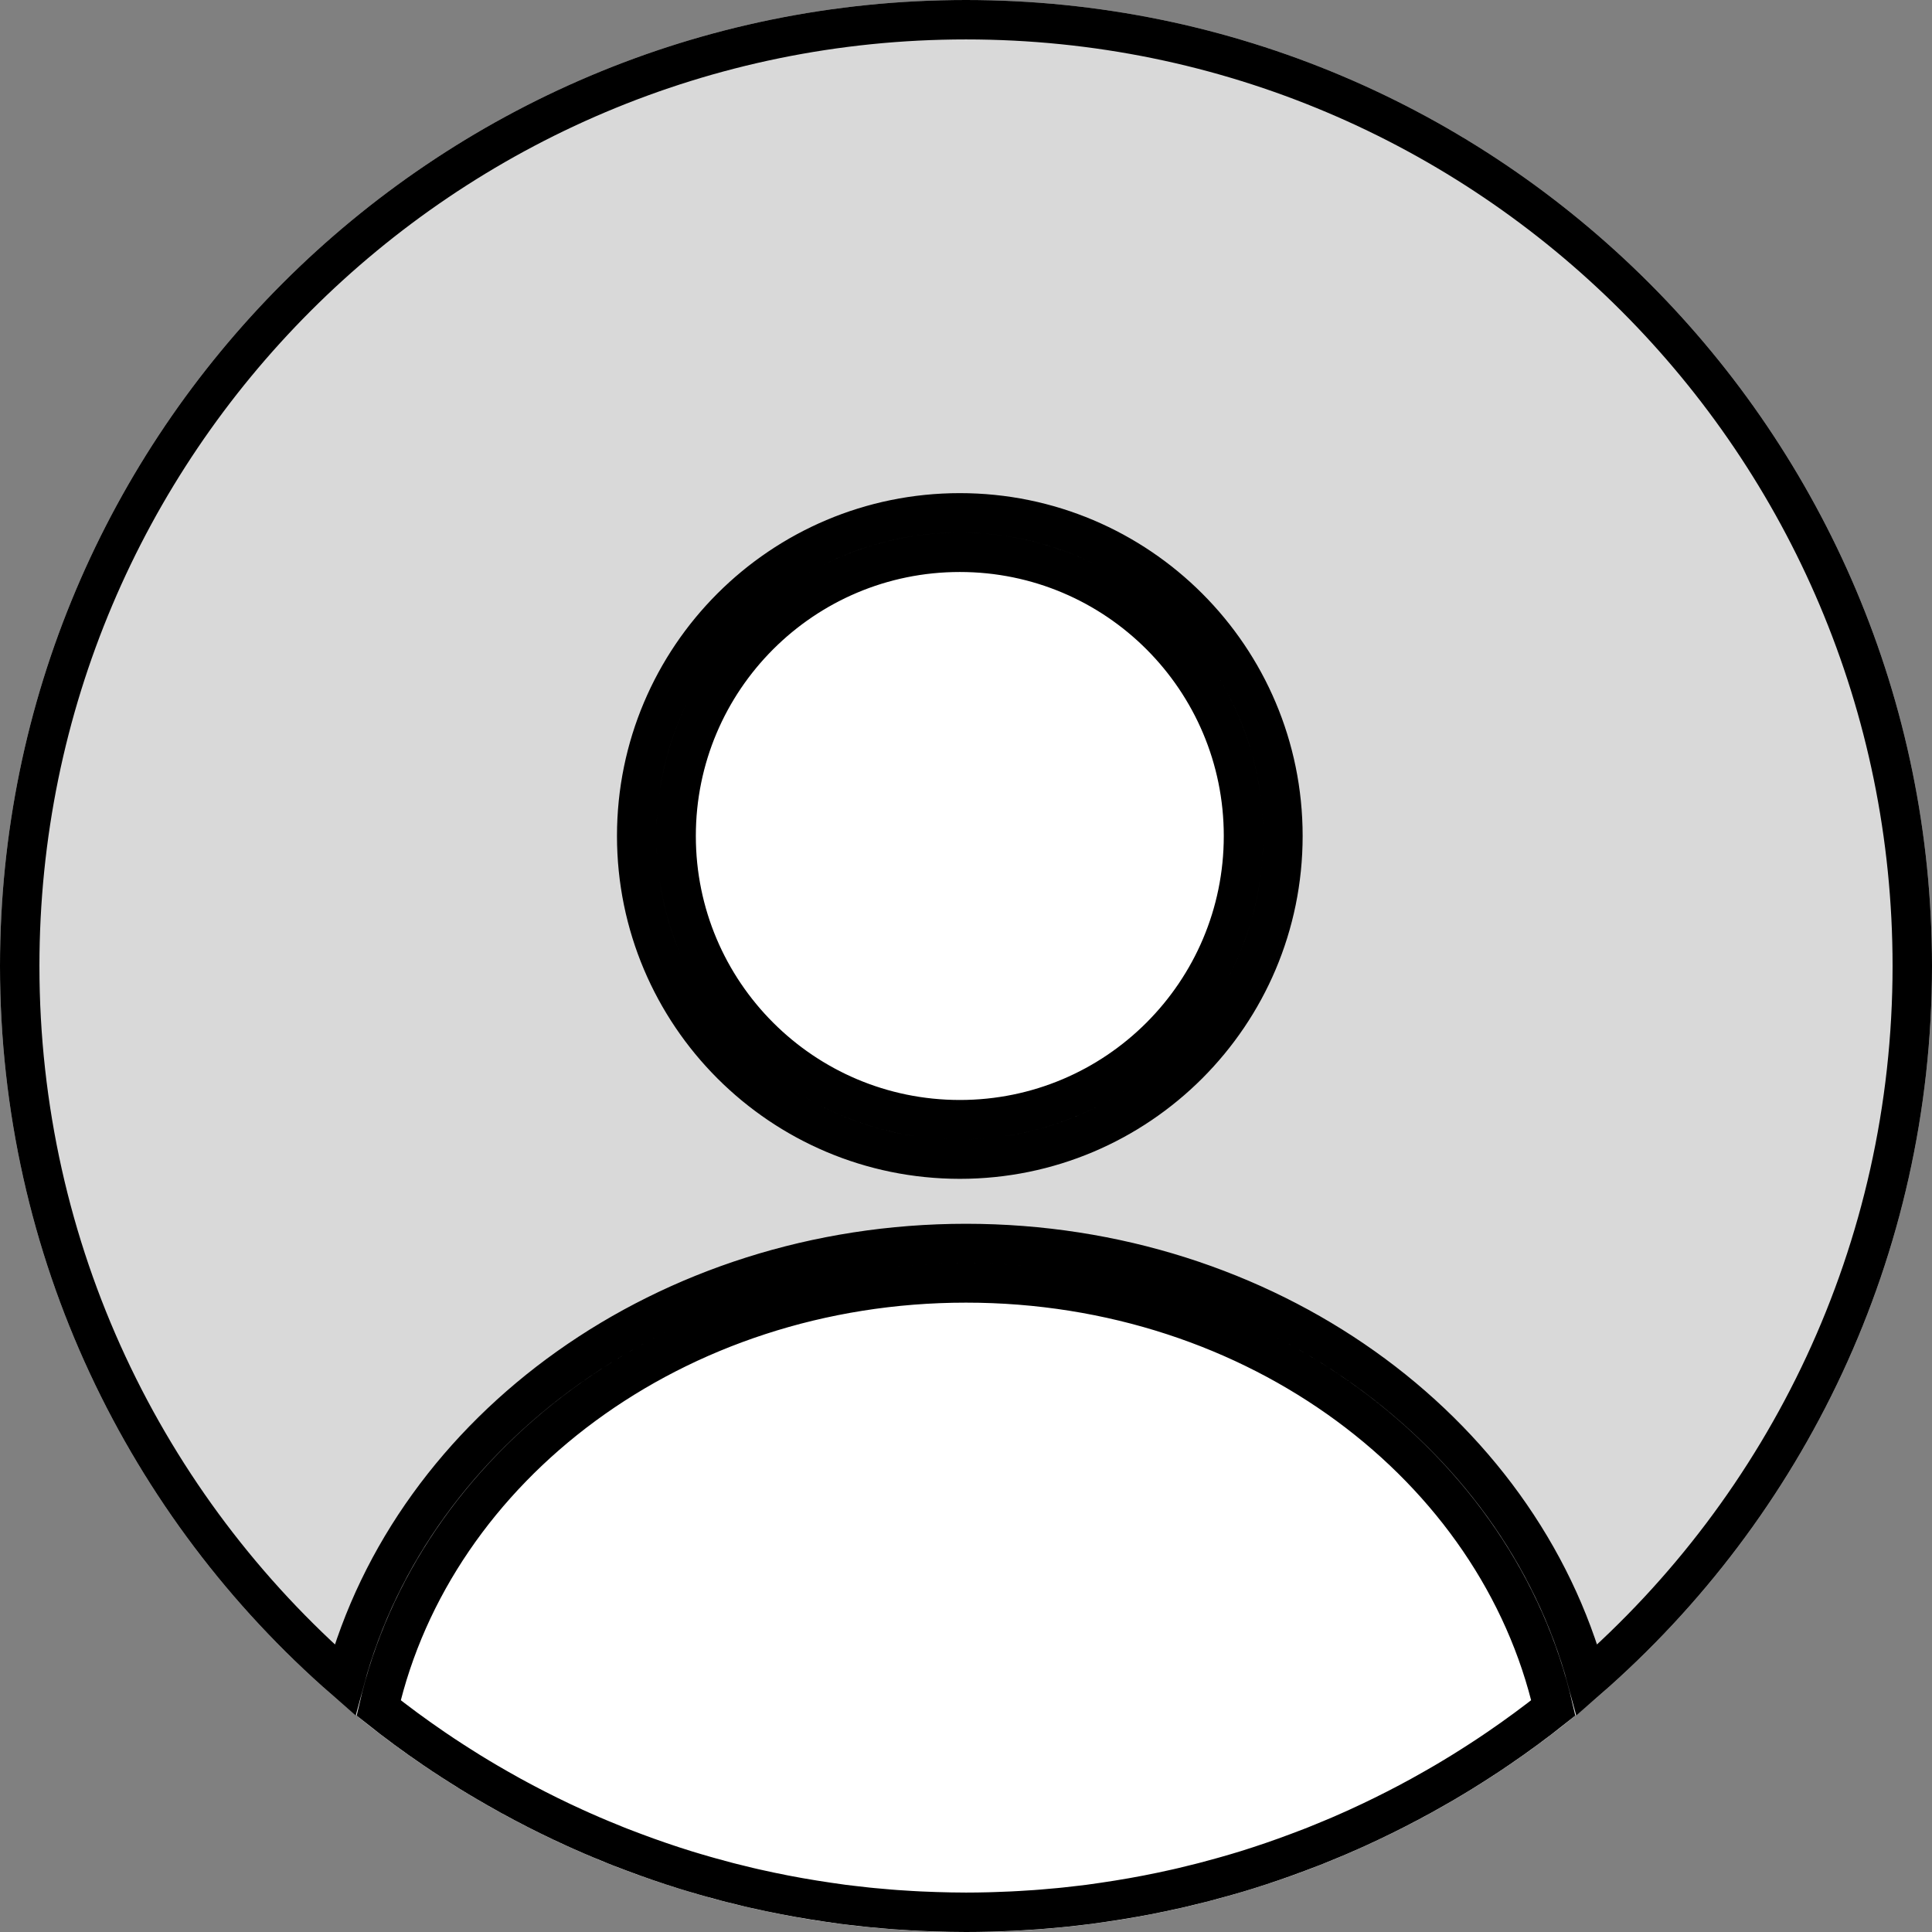 <svg width="49" height="49" viewBox="0 0 49 49" fill="none" xmlns="http://www.w3.org/2000/svg">
<rect x="0" y="0" width="49" height="49" fill="#808080" stroke="none"/>
<path d="M49 24.5C49 38.031 38.031 49 24.5 49C10.969 49 0 38.031 0 24.5C0 10.969 10.969 0 24.5 0C38.031 0 49 10.969 49 24.5Z" fill="#D9D9D9"/>
<path d="M9.046 43.512C10.372 36.987 16.787 32.038 24.5 32.038C32.213 32.038 38.628 36.987 39.954 43.512C35.738 46.943 30.359 49 24.5 49C18.641 49 13.262 46.943 9.046 43.512Z" fill="white"/>
<path d="M32.038 21.202C32.038 25.452 28.593 28.897 24.343 28.897C20.093 28.897 16.647 25.452 16.647 21.202C16.647 16.952 20.093 13.506 24.343 13.506C28.593 13.506 32.038 16.952 32.038 21.202Z" fill="white"/>
<path d="M24.5 32.538C31.893 32.538 37.992 37.204 39.395 43.317C38.943 43.676 38.478 44.018 38 44.344C37.92 44.399 37.839 44.453 37.758 44.507C37.68 44.558 37.603 44.61 37.524 44.66C37.457 44.704 37.389 44.747 37.321 44.79C37.242 44.84 37.162 44.89 37.082 44.94C37.007 44.986 36.931 45.032 36.855 45.078C36.783 45.122 36.71 45.165 36.637 45.208C36.551 45.258 36.466 45.307 36.38 45.356C36.267 45.421 36.154 45.484 36.04 45.547C35.619 45.778 35.191 45.997 34.756 46.203C34.651 46.253 34.545 46.301 34.44 46.35C34.375 46.379 34.311 46.408 34.246 46.437C34.158 46.476 34.071 46.515 33.982 46.553C33.907 46.585 33.831 46.617 33.756 46.648C33.627 46.702 33.499 46.755 33.369 46.807C33.333 46.821 33.297 46.835 33.262 46.849C33.146 46.894 33.029 46.939 32.912 46.982C32.487 47.142 32.056 47.29 31.62 47.426C31.453 47.478 31.285 47.527 31.116 47.575C31.067 47.589 31.019 47.603 30.97 47.616C30.83 47.655 30.69 47.693 30.549 47.73C30.514 47.739 30.479 47.748 30.443 47.757C30.298 47.794 30.153 47.83 30.007 47.864C29.958 47.876 29.91 47.887 29.861 47.898C29.732 47.928 29.602 47.956 29.472 47.983C28.98 48.087 28.483 48.174 27.981 48.247C27.862 48.264 27.743 48.282 27.623 48.298C27.551 48.307 27.479 48.316 27.406 48.324C27.275 48.34 27.143 48.355 27.011 48.369C26.964 48.374 26.918 48.378 26.871 48.383C26.724 48.397 26.577 48.41 26.429 48.422C26.373 48.426 26.317 48.431 26.261 48.435C26.135 48.444 26.008 48.452 25.882 48.459C25.808 48.463 25.733 48.467 25.659 48.471C25.529 48.477 25.398 48.482 25.267 48.486C25.205 48.488 25.144 48.491 25.082 48.492C24.889 48.497 24.695 48.5 24.5 48.5C24.243 48.5 23.987 48.494 23.732 48.486C23.601 48.482 23.47 48.477 23.34 48.471C23.265 48.467 23.191 48.463 23.117 48.459C22.991 48.452 22.864 48.444 22.738 48.435C22.682 48.431 22.626 48.426 22.57 48.422C22.422 48.41 22.275 48.397 22.128 48.383C22.081 48.378 22.035 48.374 21.988 48.369C21.856 48.355 21.724 48.34 21.593 48.324C21.52 48.316 21.448 48.307 21.376 48.298C21.256 48.282 21.137 48.264 21.018 48.247C20.516 48.174 20.019 48.087 19.528 47.983C19.398 47.956 19.268 47.928 19.139 47.898C19.09 47.887 19.041 47.876 18.992 47.864C18.846 47.83 18.701 47.794 18.556 47.757C18.52 47.748 18.485 47.739 18.45 47.73C18.309 47.693 18.169 47.655 18.029 47.616C17.98 47.603 17.931 47.589 17.883 47.575C17.714 47.527 17.547 47.477 17.38 47.426C16.943 47.29 16.512 47.142 16.087 46.982C15.97 46.939 15.853 46.894 15.737 46.849C15.702 46.835 15.666 46.821 15.631 46.807C15.501 46.755 15.372 46.702 15.243 46.648C15.168 46.617 15.093 46.585 15.018 46.553C14.929 46.515 14.841 46.476 14.753 46.437C14.688 46.408 14.624 46.379 14.56 46.35C14.454 46.301 14.348 46.253 14.243 46.203C13.808 45.997 13.38 45.778 12.959 45.547C12.845 45.484 12.732 45.421 12.619 45.356C12.534 45.307 12.448 45.258 12.363 45.208C12.29 45.165 12.216 45.122 12.144 45.078C12.068 45.032 11.992 44.986 11.917 44.94C11.837 44.89 11.758 44.84 11.679 44.79C11.611 44.747 11.542 44.704 11.475 44.66C11.396 44.61 11.319 44.558 11.241 44.507C11.16 44.453 11.079 44.399 10.999 44.344C10.521 44.018 10.056 43.676 9.604 43.317C11.007 37.204 17.107 32.538 24.5 32.538ZM24.5 0.5C37.755 0.5 48.5 11.245 48.5 24.5C48.5 31.727 45.305 38.206 40.252 42.606C38.529 36.223 32.098 31.538 24.5 31.538C16.902 31.538 10.47 36.223 8.747 42.606C3.694 38.206 0.5 31.726 0.5 24.5C0.5 11.245 11.245 0.5 24.5 0.5ZM31.538 21.202C31.538 25.176 28.317 28.398 24.343 28.398C20.369 28.397 17.148 25.176 17.148 21.202C17.148 17.228 20.369 14.007 24.343 14.007C28.317 14.007 31.538 17.228 31.538 21.202ZM32.538 21.202C32.538 16.676 28.869 13.007 24.343 13.007C19.817 13.007 16.148 16.676 16.148 21.202C16.148 25.728 19.817 29.397 24.343 29.398C28.869 29.398 32.538 25.728 32.538 21.202Z" stroke="black"/>
</svg>
